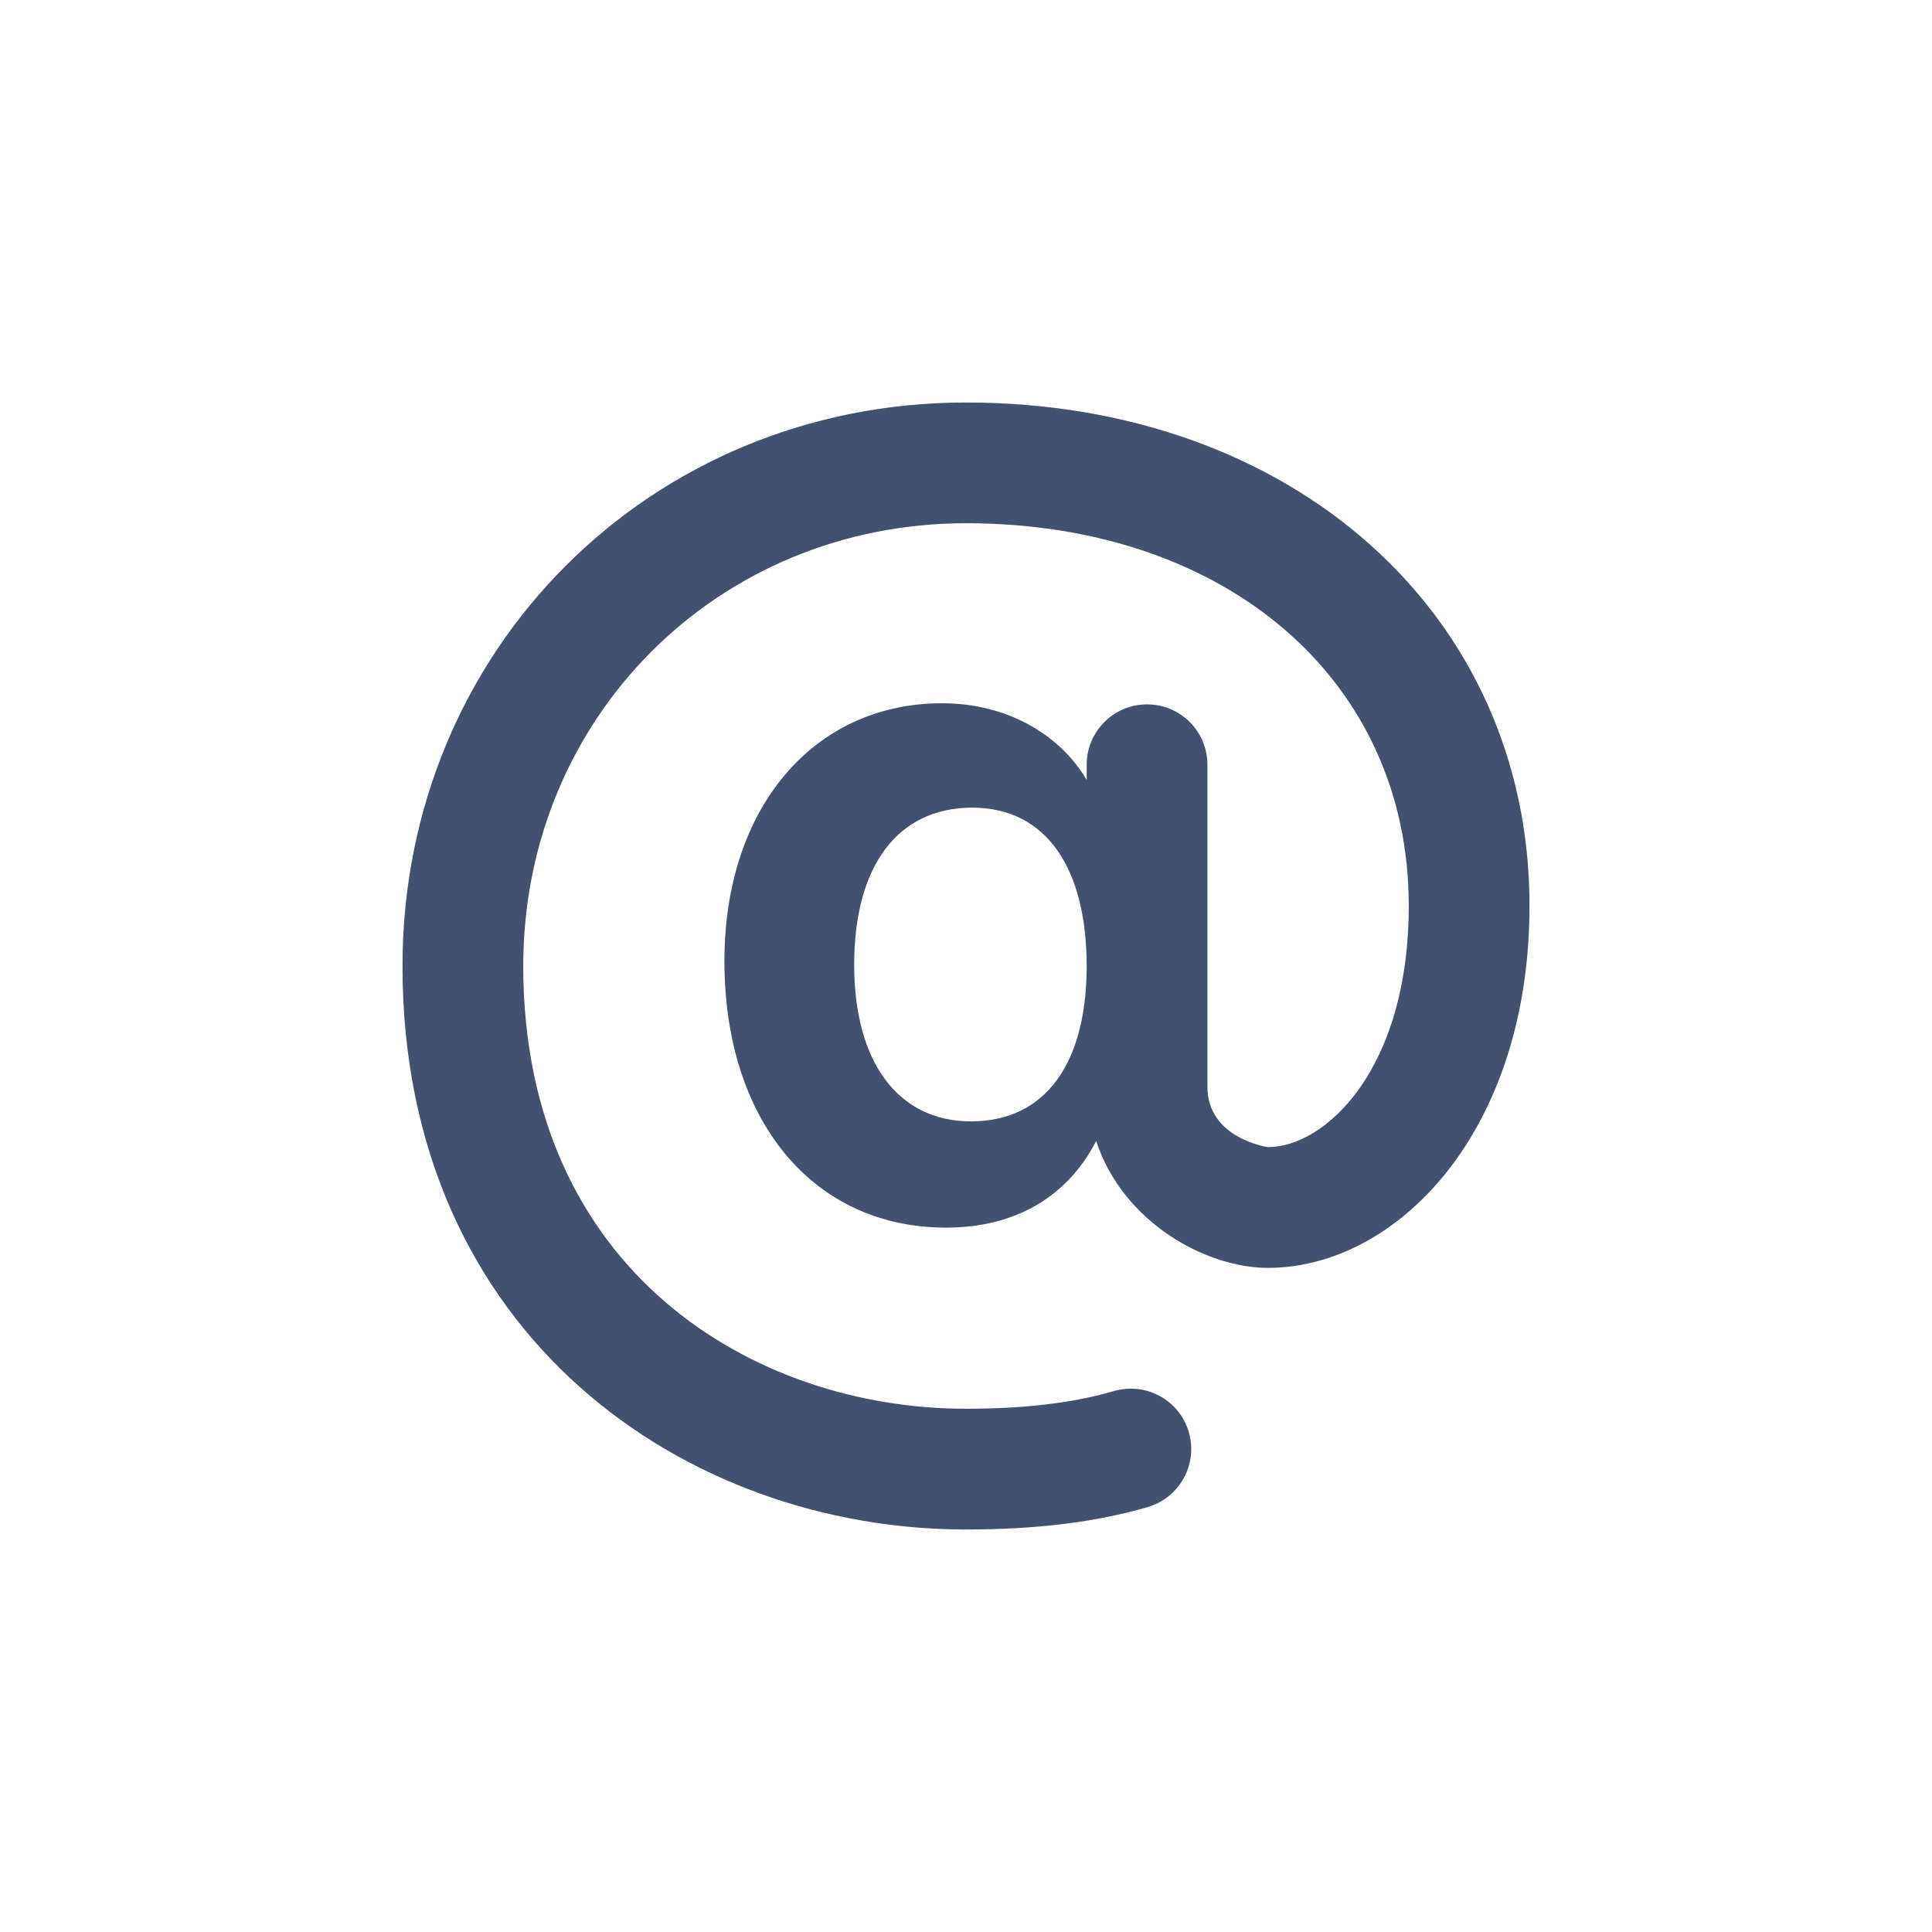 <?xml version="1.0" encoding="UTF-8"?>
<svg width="24px" height="24px" viewBox="0 0 24 24" version="1.1" xmlns="http://www.w3.org/2000/svg" xmlns:xlink="http://www.w3.org/1999/xlink">
    <!-- Generator: Sketch 47.1 (45422) - http://www.bohemiancoding.com/sketch -->
    <title>editor/mention</title>
    <desc>Created with Sketch.</desc>
    <defs></defs>
    <g id="Desktop" stroke="none" stroke-width="1" fill="none" fill-rule="evenodd">
        <g id="editor/mention" fill="#42526E">
            <path d="M12.062,13.93 C11.158,13.93 10.611,13.196 10.611,11.985 C10.611,10.759 11.149,10.033 12.078,10.033 C13.005,10.033 13.499,10.797 13.499,12 C13.499,13.195 12.998,13.93 12.062,13.93 M11.999,5 C8.075,5 5,8.075 5,12 C5,16.596 8.521,19 11.999,19 C12.873,19 13.613,18.909 14.258,18.721 C14.655,18.605 14.884,18.188 14.768,17.79 C14.652,17.393 14.239,17.166 13.838,17.28 C13.332,17.428 12.729,17.5 11.999,17.5 C9.351,17.5 6.5,15.779 6.5,12 C6.5,8.916 8.915,6.5 11.999,6.5 C15.239,6.5 17.5,8.453 17.5,11.25 C17.5,13.296 16.456,14.25 15.751,14.25 C15.743,14.25 14.999,14.141 14.999,13.5 L14.999,9.5 C14.999,9.086 14.665,8.75 14.249,8.75 C13.835,8.75 13.499,9.086 13.499,9.5 L13.499,9.688 C13.153,9.103 12.483,8.736 11.704,8.736 C10.102,8.736 8.999,10.04 8.999,11.938 C8.999,13.922 10.102,15.25 11.752,15.25 C12.617,15.25 13.262,14.863 13.617,14.174 C13.951,15.19 14.986,15.75 15.749,15.75 C17.348,15.75 19,14.067 19,11.25 C19,7.628 16.056,5 11.999,5" id="mention"></path>
        </g>
    </g>
</svg>